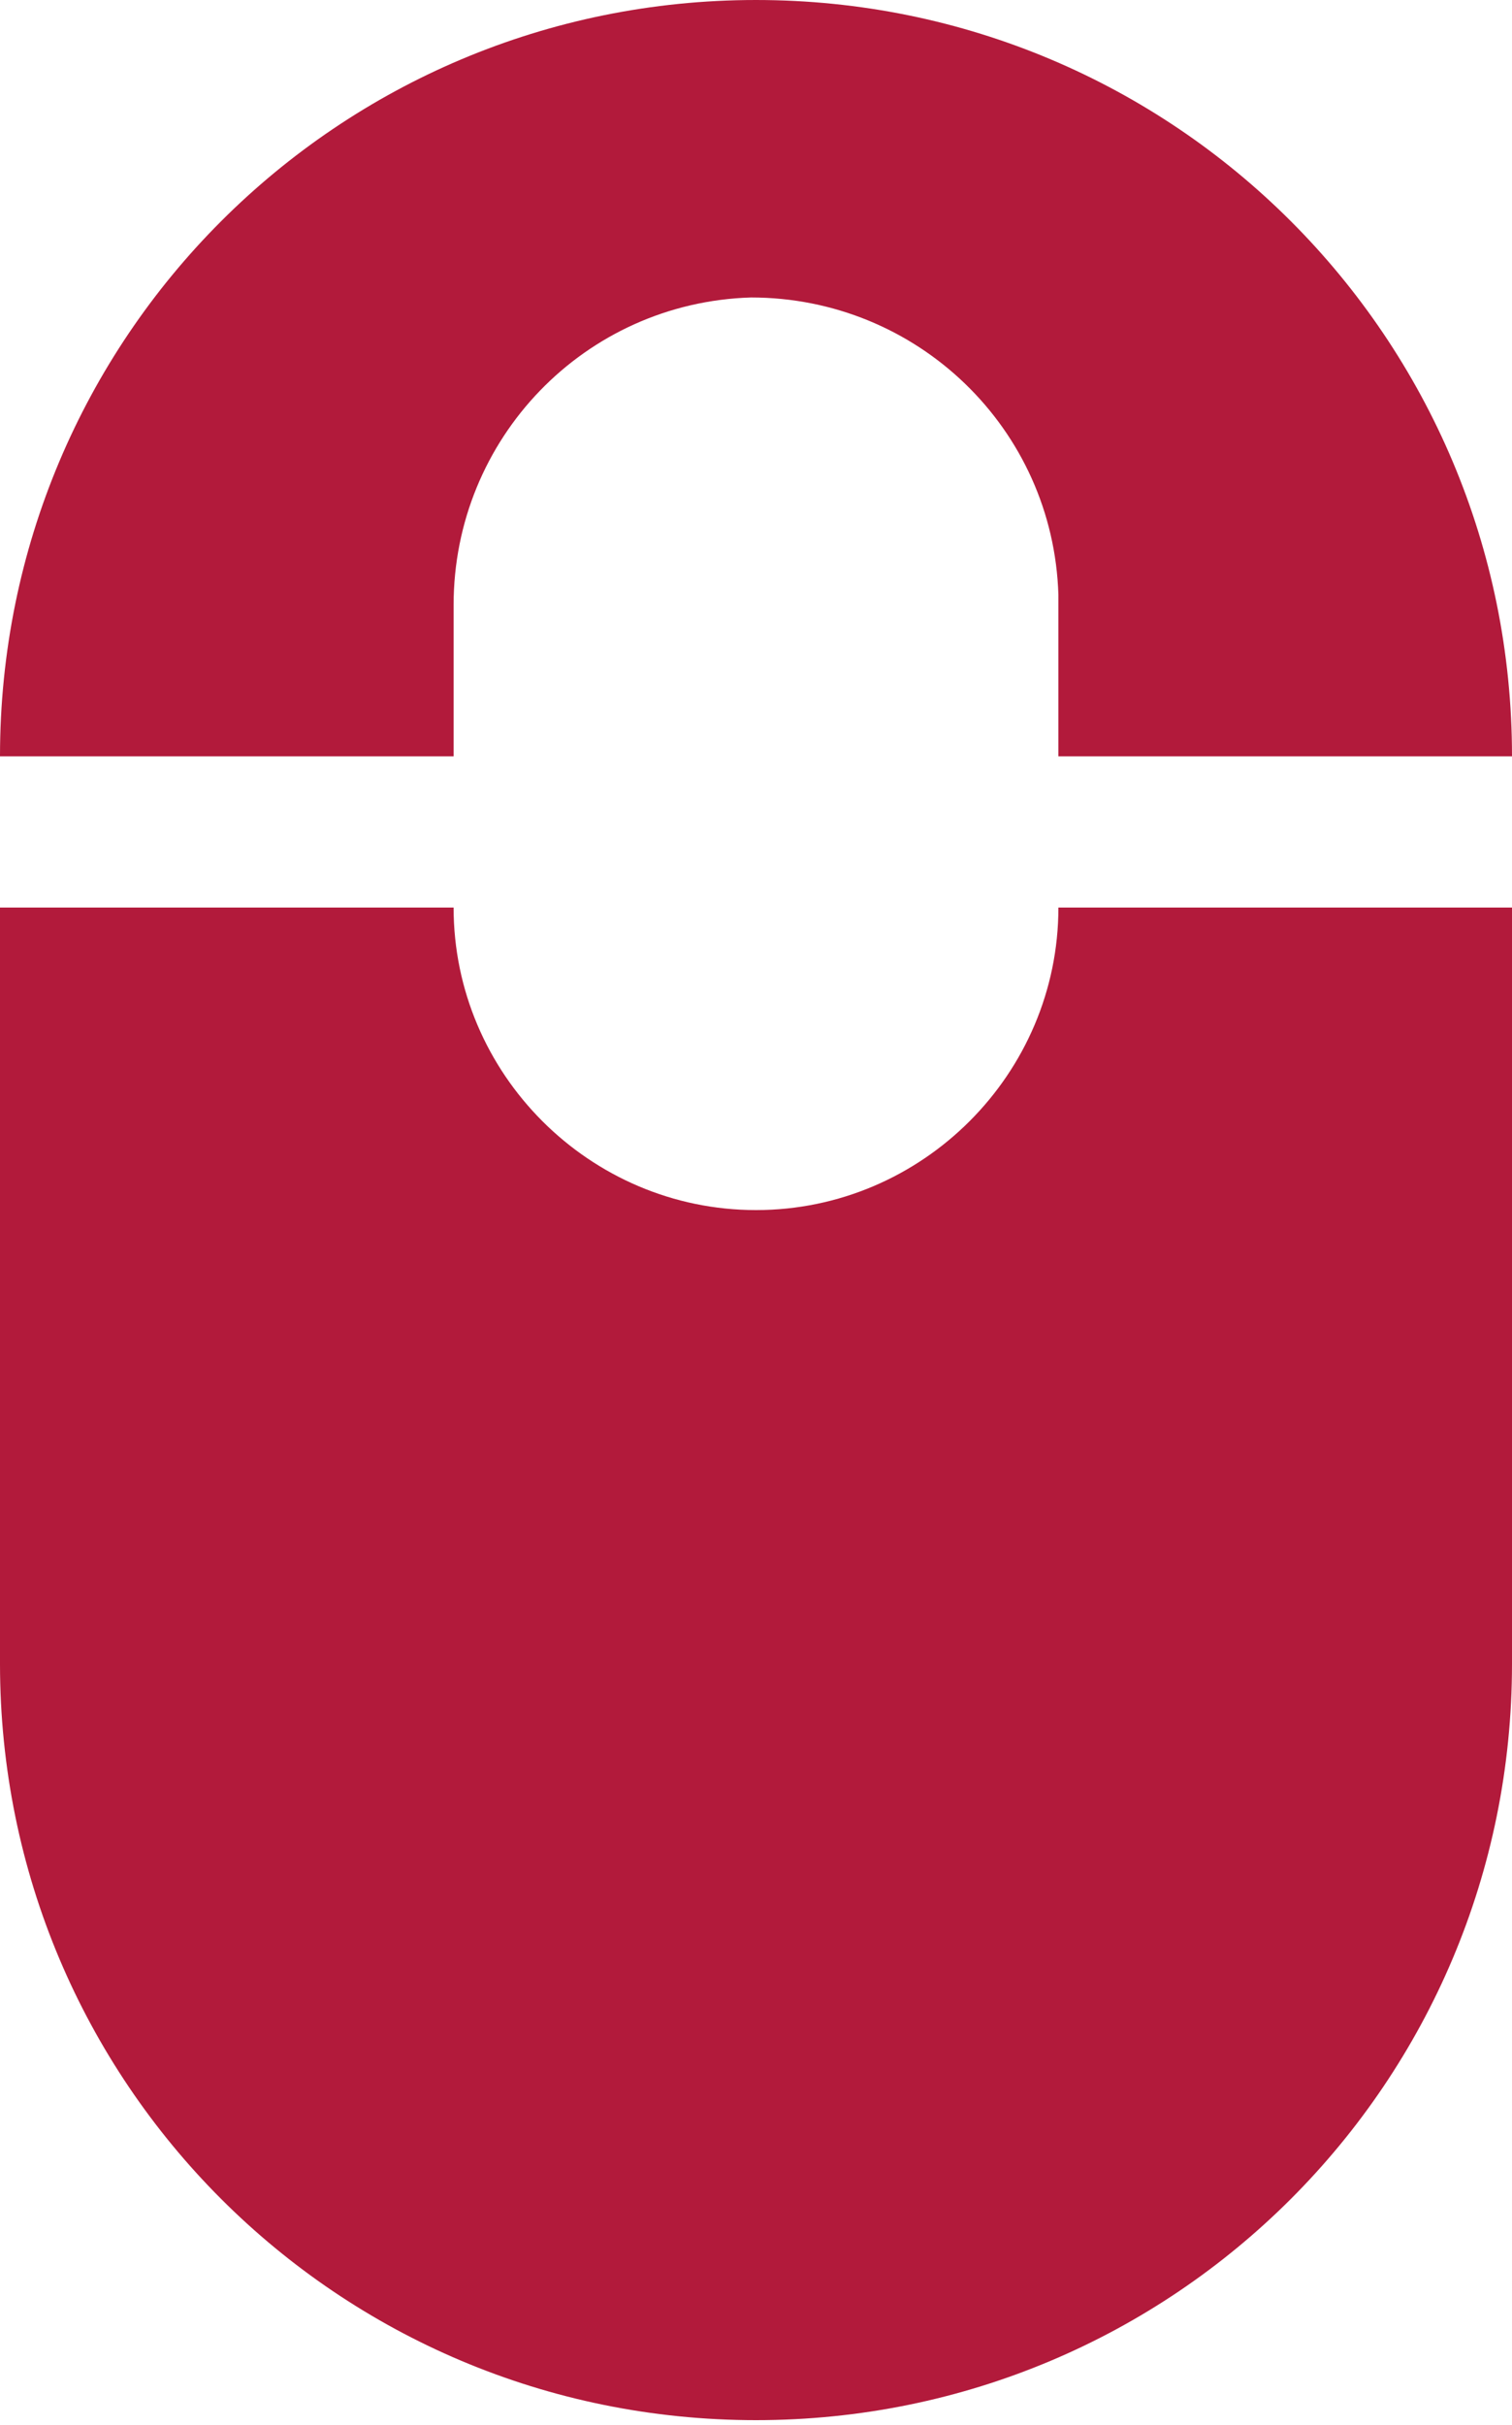<?xml version="1.0" encoding="utf-8"?>
<!-- Generator: Adobe Illustrator 23.0.1, SVG Export Plug-In . SVG Version: 6.00 Build 0)  -->
<svg version="1.1" id="Layer_1" xmlns="http://www.w3.org/2000/svg" xmlns:xlink="http://www.w3.org/1999/xlink" x="0px" y="0px"
	 viewBox="0 0 30 48.1" style="enable-background:new 0 0 30 48.1;" xml:space="preserve">
<style type="text/css">
	.st0{fill:#B21A3B;}
</style>
<path id="mouse" class="st0" d="M15,24c-3.3,0-6-2.7-6-6H0v15c0,8.3,6.7,15,15,15s15-6.7,15-15V18h-9C21,21.3,18.3,24,15,24z M9,12
	c0-3.3,2.6-6,5.9-6.1c3.3,0,6,2.6,6.1,5.9c0,0.1,0,0.1,0,0.2v3h9c0-8.3-6.7-15-15-15S0,6.7,0,15h9L9,12z"/>
</svg>
